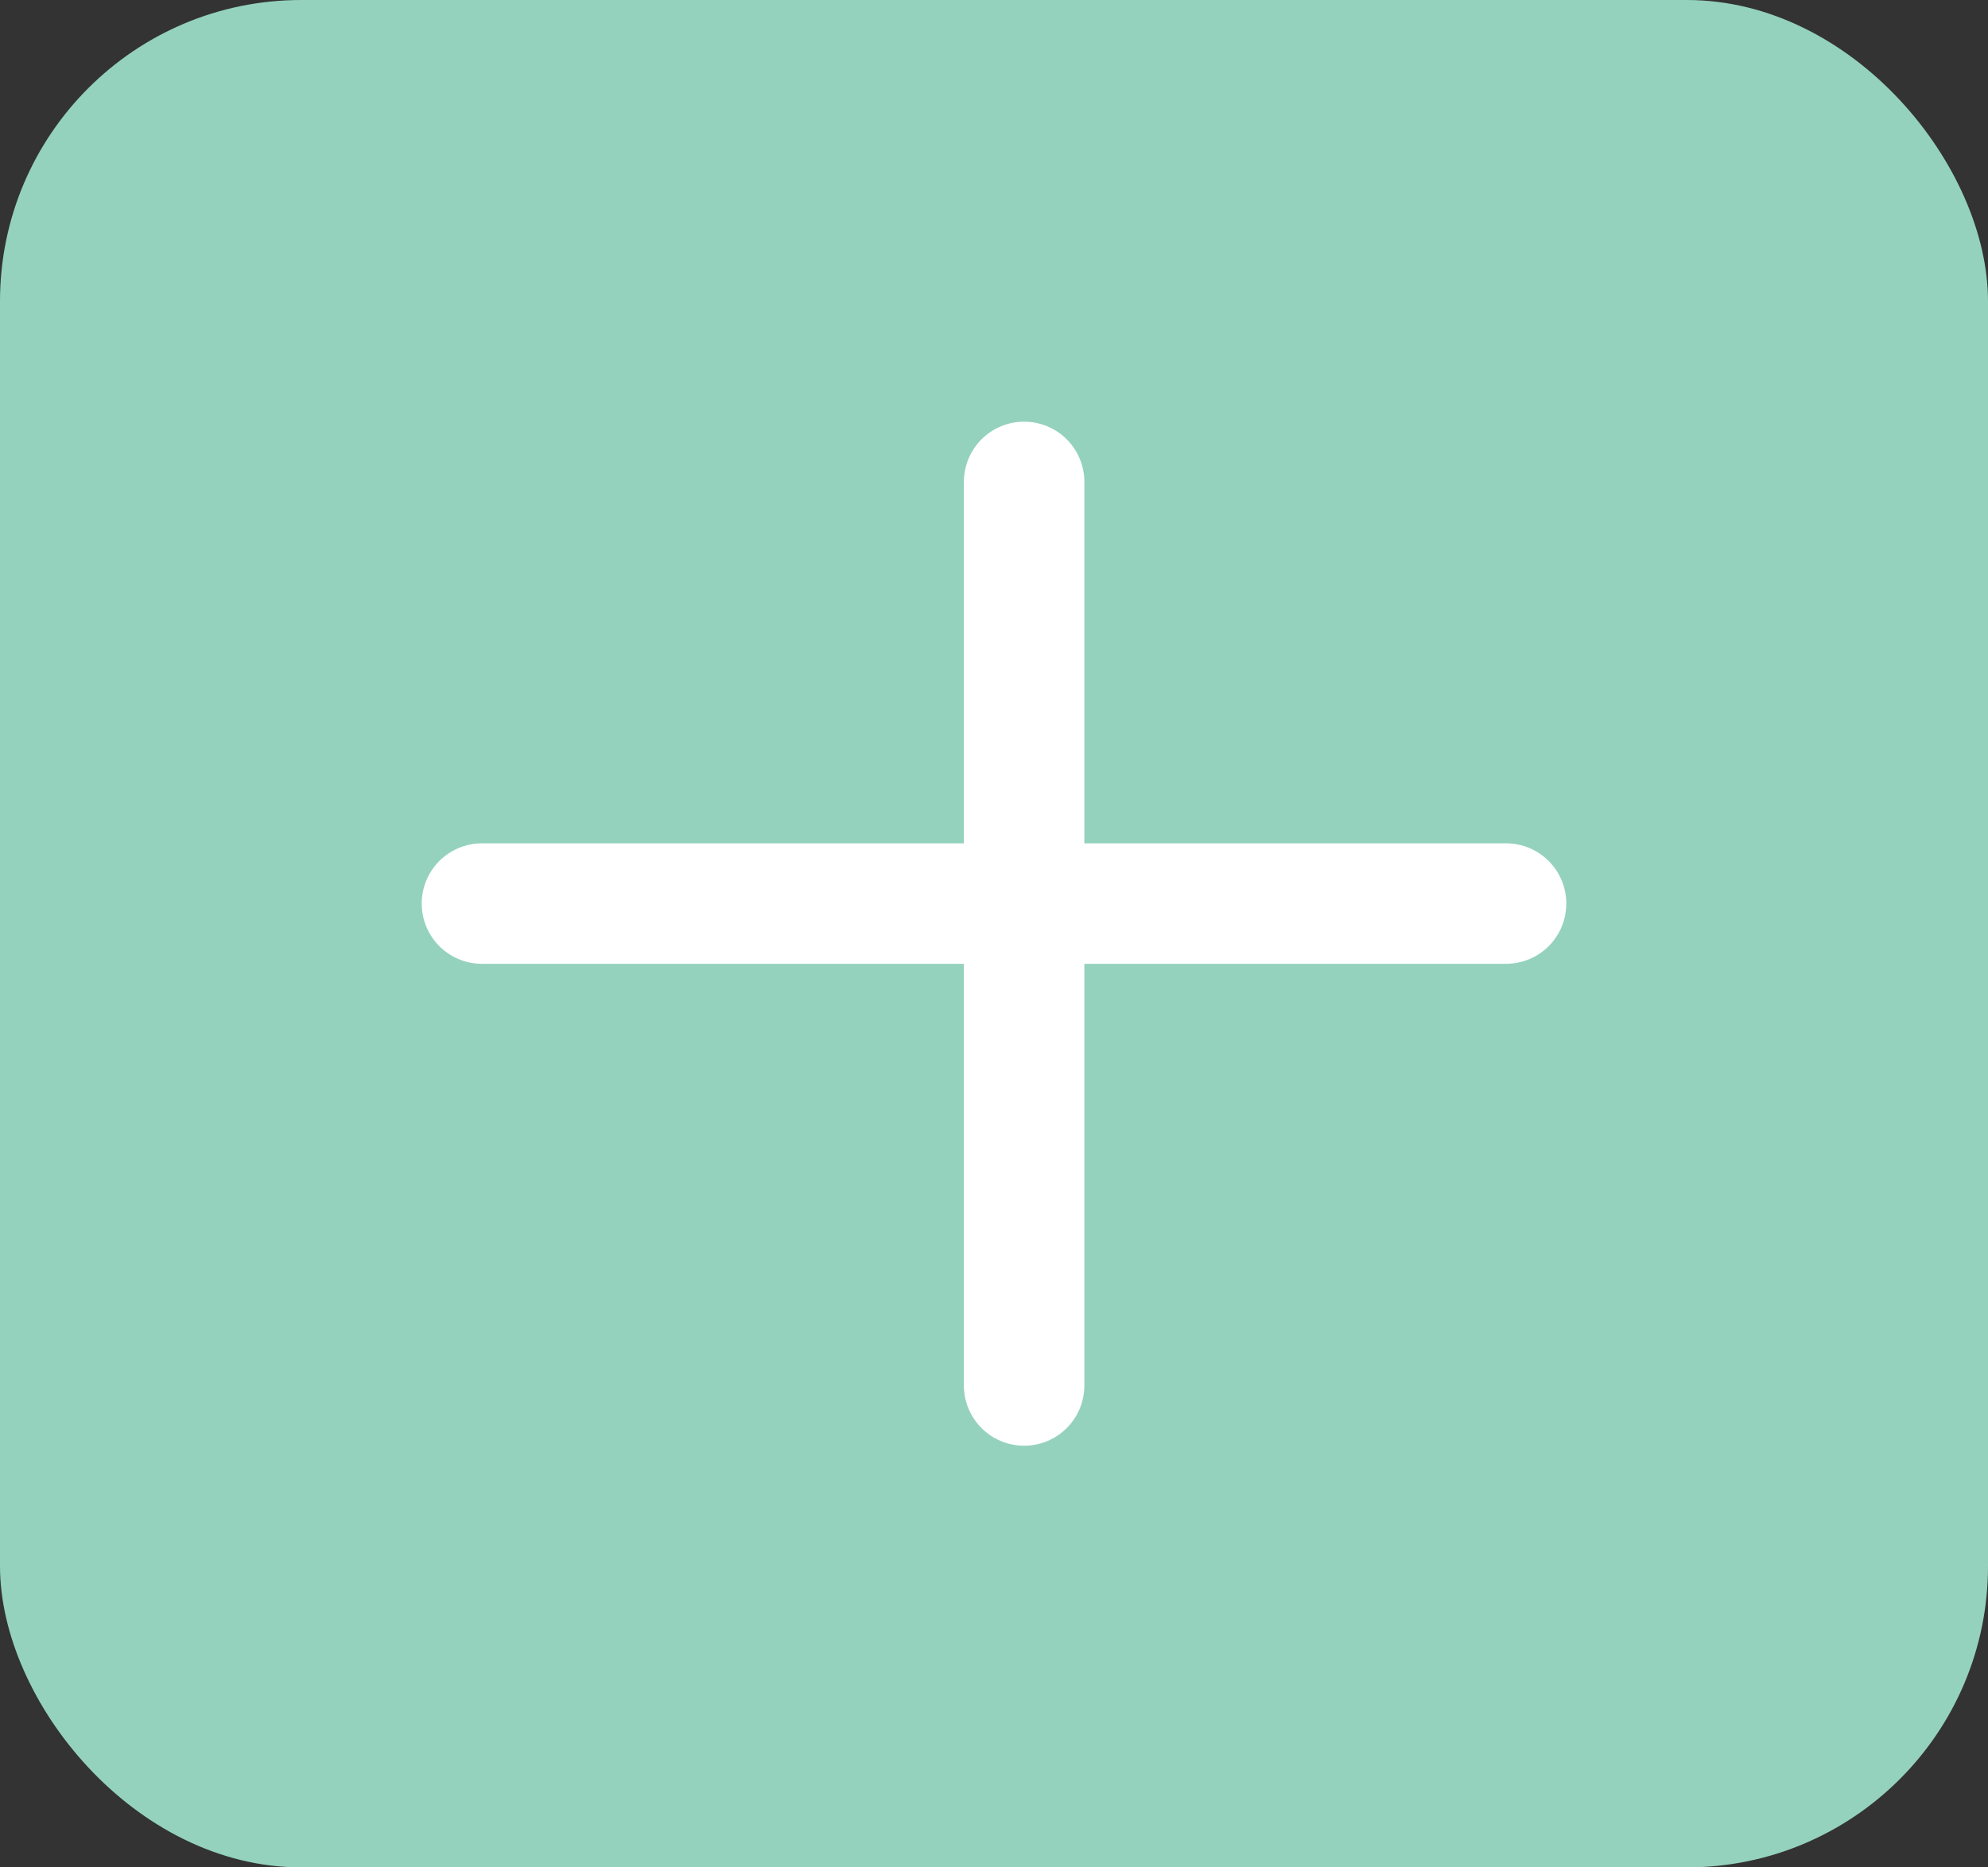 <svg width="33" height="31" viewBox="0 0 33 31" fill="none" xmlns="http://www.w3.org/2000/svg">
<rect x="0" y="0" width="33" height="31" fill="#333333" stroke="none"/>
<rect width="33" height="31" rx="5" fill="#94D2BD"/>
<path d="M8 15H25" stroke="white" stroke-width="2" stroke-linecap="round" stroke-linejoin="round"/>
<path d="M17 8V23" stroke="white" stroke-width="2" stroke-linecap="round" stroke-linejoin="round"/>
</svg>
